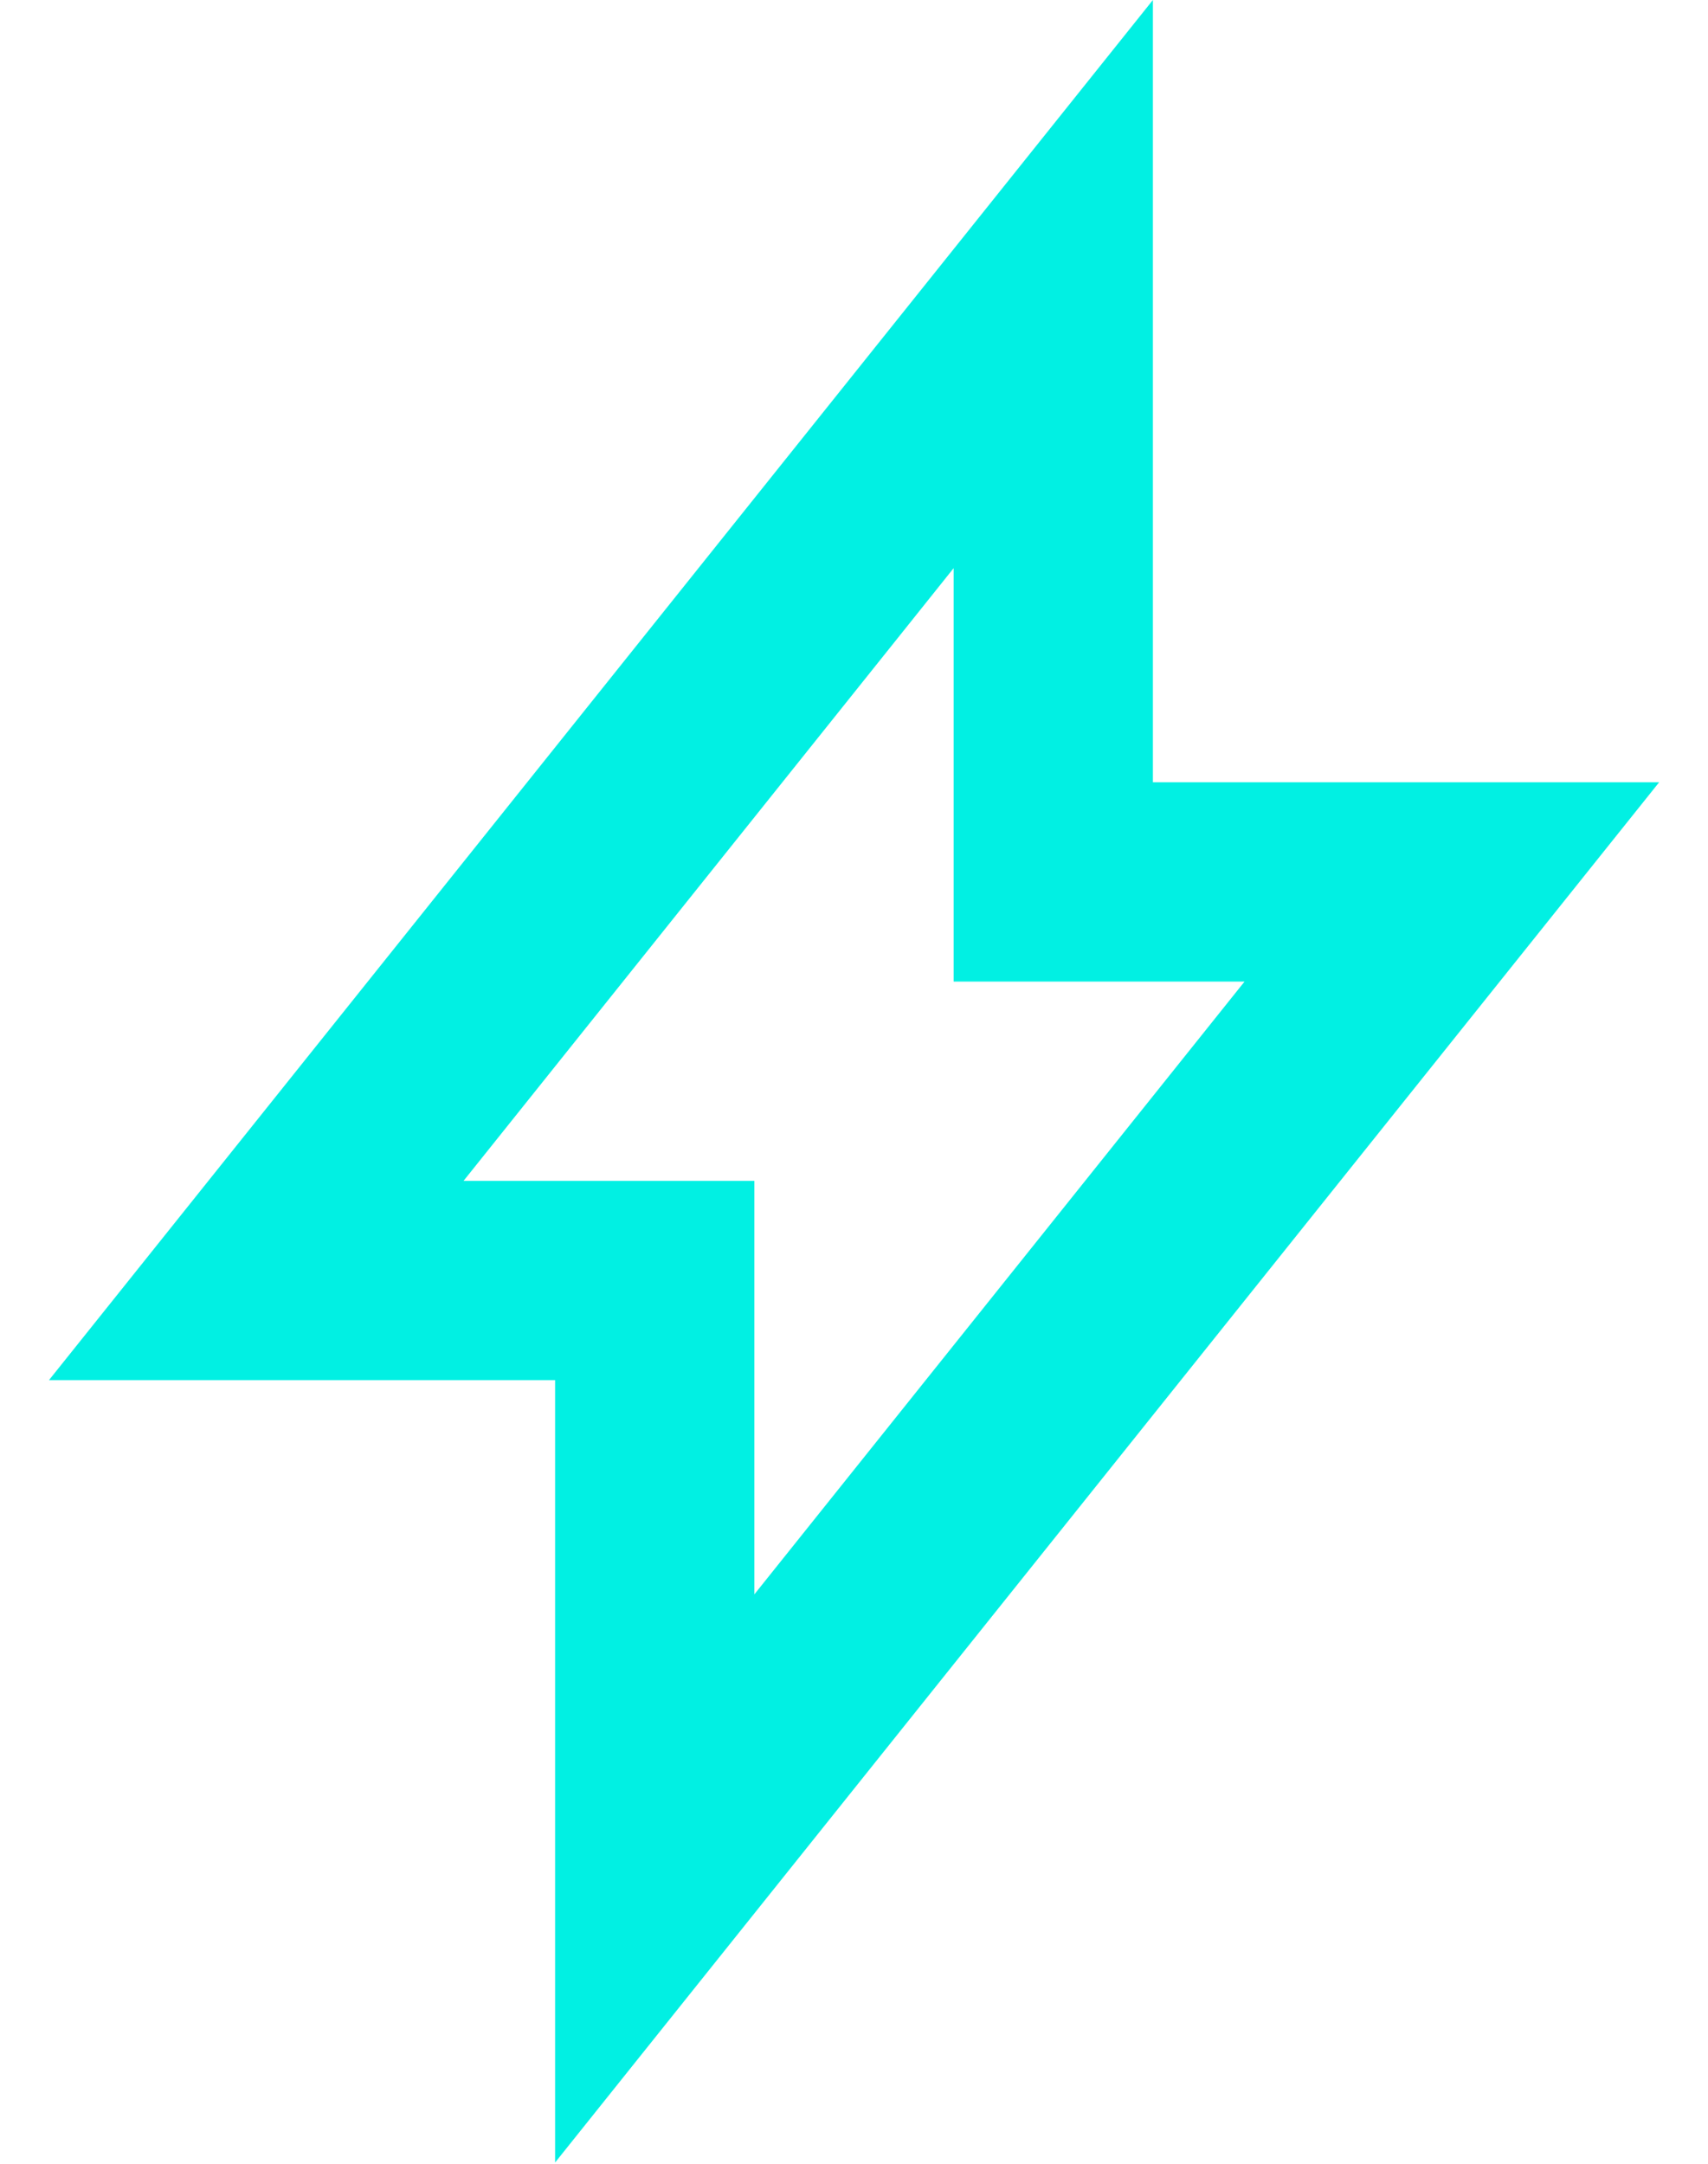 <svg xmlns="http://www.w3.org/2000/svg" width="15" height="19" fill="none" viewBox="0 0 15 19"><path fill="#01F0E3" fill-rule="evenodd" d="M0.43 12.119H4.875V18.989L14.571 6.869H10.125V0L0.43 12.119ZM6.625 10.369H4.071L8.375 4.989V8.619H10.93L6.625 14V10.369Z" clip-rule="evenodd"/></svg>